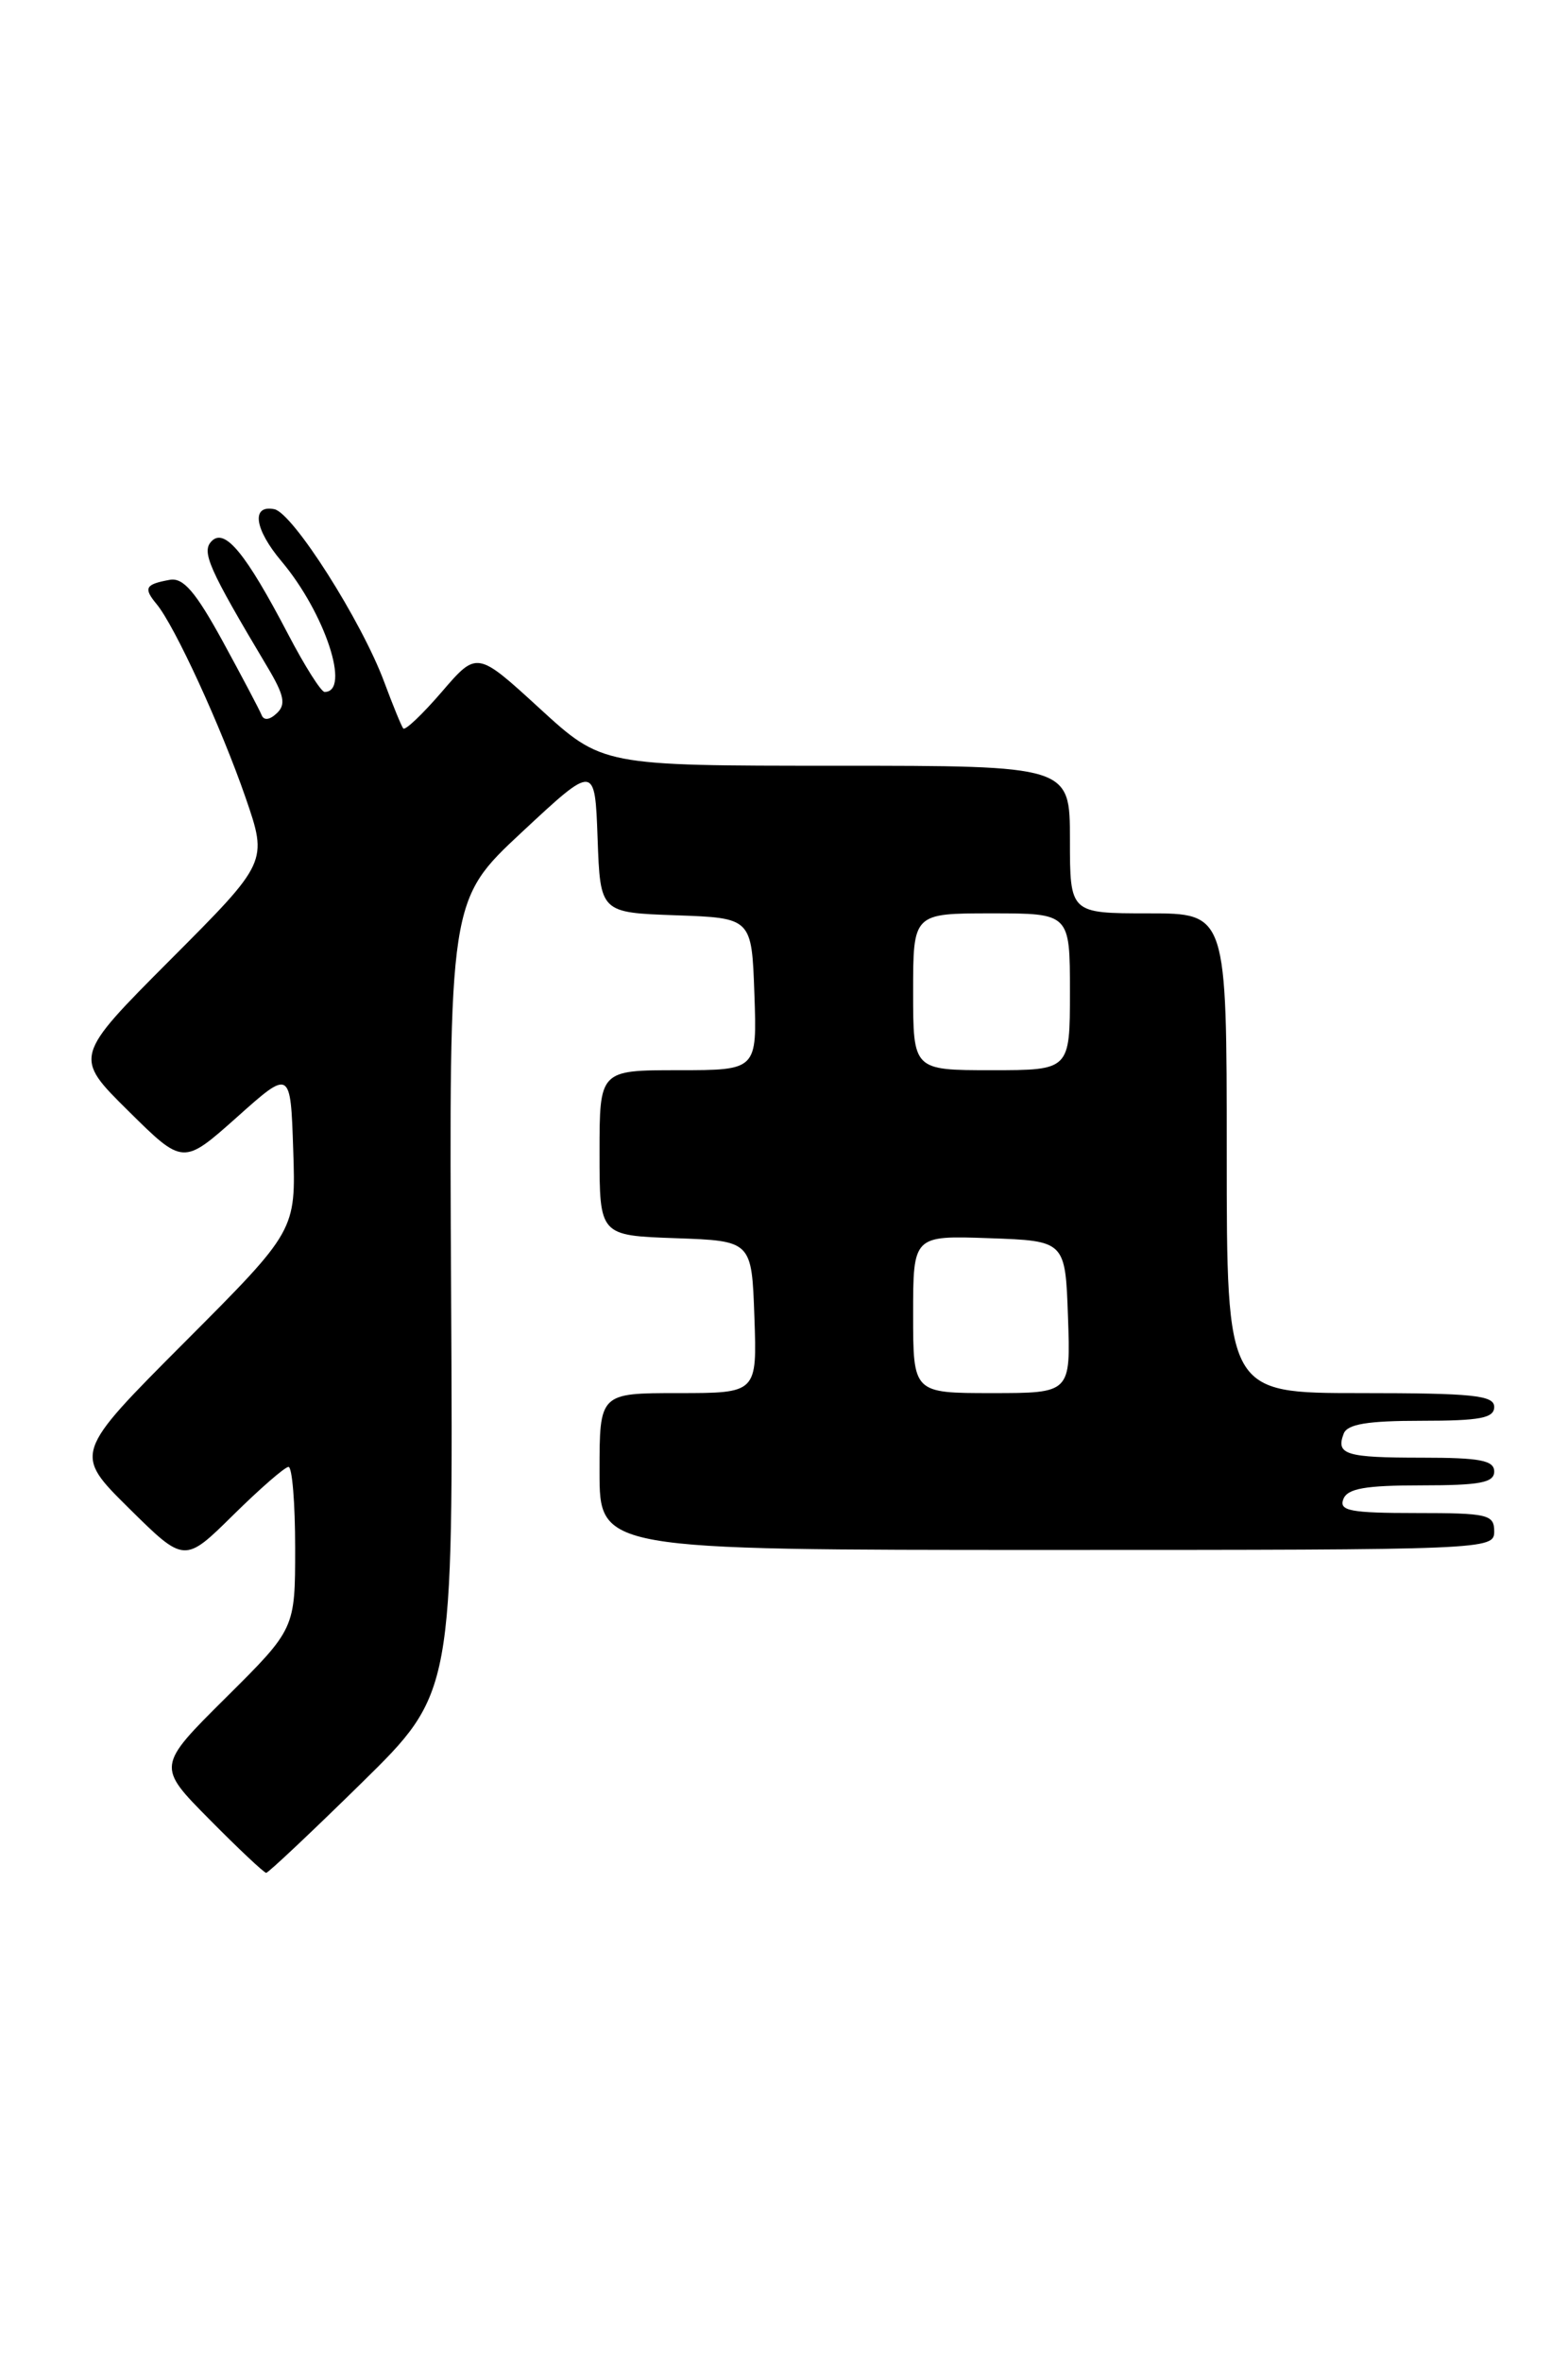 <?xml version="1.0" encoding="UTF-8" standalone="no"?>
<!DOCTYPE svg PUBLIC "-//W3C//DTD SVG 1.1//EN" "http://www.w3.org/Graphics/SVG/1.1/DTD/svg11.dtd" >
<svg xmlns="http://www.w3.org/2000/svg" xmlns:xlink="http://www.w3.org/1999/xlink" version="1.1" viewBox="0 0 170 256">
 <g >
 <path fill="currentColor"
d=" M 39.21 193.25 C 49.14 183.50 49.14 183.50 48.91 140.53 C 48.68 97.56 48.68 97.56 56.59 90.19 C 64.50 82.82 64.50 82.82 64.79 90.87 C 65.08 98.92 65.08 98.92 73.29 99.21 C 81.50 99.50 81.50 99.50 81.79 107.75 C 82.08 116.00 82.08 116.00 73.54 116.00 C 65.00 116.00 65.00 116.00 65.00 124.96 C 65.00 133.92 65.00 133.92 73.25 134.21 C 81.50 134.50 81.50 134.50 81.79 142.75 C 82.08 151.00 82.08 151.00 73.54 151.00 C 65.00 151.00 65.00 151.00 65.00 159.50 C 65.00 168.00 65.00 168.00 113.50 168.00 C 161.33 168.00 162.00 167.97 162.00 166.00 C 162.00 164.16 161.33 164.00 153.53 164.00 C 146.41 164.00 145.15 163.76 145.64 162.50 C 146.08 161.34 148.01 161.00 154.11 161.00 C 160.46 161.00 162.00 160.71 162.00 159.50 C 162.00 158.29 160.46 158.00 154.17 158.00 C 145.90 158.00 144.81 157.67 145.68 155.40 C 146.07 154.36 148.26 154.00 154.11 154.00 C 160.46 154.00 162.00 153.71 162.00 152.50 C 162.00 151.24 159.72 151.00 147.50 151.00 C 133.00 151.00 133.00 151.00 133.00 125.00 C 133.00 99.00 133.00 99.00 124.50 99.00 C 116.00 99.00 116.00 99.00 116.00 91.00 C 116.00 83.00 116.00 83.00 90.64 83.00 C 65.29 83.00 65.29 83.00 58.50 76.78 C 51.71 70.56 51.71 70.56 47.90 74.99 C 45.80 77.43 43.92 79.21 43.72 78.96 C 43.52 78.71 42.60 76.46 41.67 73.96 C 39.22 67.34 31.74 55.57 29.73 55.19 C 27.21 54.70 27.58 57.35 30.52 60.84 C 35.24 66.45 38.06 75.01 35.19 75.00 C 34.81 74.99 33.03 72.18 31.24 68.75 C 26.65 59.97 24.39 57.22 22.96 58.64 C 21.81 59.79 22.58 61.55 29.00 72.31 C 30.82 75.36 31.02 76.37 30.01 77.31 C 29.23 78.05 28.60 78.12 28.36 77.50 C 28.14 76.95 26.24 73.35 24.14 69.50 C 21.19 64.12 19.86 62.58 18.40 62.85 C 15.75 63.33 15.53 63.73 16.97 65.47 C 18.95 67.84 23.98 78.81 26.63 86.47 C 29.03 93.44 29.03 93.44 18.51 103.99 C 7.98 114.55 7.98 114.55 13.92 120.42 C 19.85 126.29 19.85 126.29 25.68 121.10 C 31.50 115.90 31.50 115.90 31.79 124.64 C 32.08 133.39 32.08 133.39 20.03 145.47 C 7.98 157.55 7.98 157.55 13.99 163.49 C 20.00 169.43 20.00 169.43 25.28 164.22 C 28.19 161.35 30.89 159.00 31.28 159.00 C 31.68 159.00 32.00 162.95 32.00 167.78 C 32.00 176.55 32.00 176.55 24.50 184.00 C 17.00 191.45 17.00 191.45 22.72 197.22 C 25.86 200.40 28.63 203.00 28.86 203.00 C 29.09 203.00 33.75 198.61 39.21 193.25 Z  M 99.00 142.46 C 99.00 133.92 99.00 133.92 107.25 134.21 C 115.50 134.50 115.50 134.50 115.79 142.75 C 116.08 151.00 116.08 151.00 107.54 151.00 C 99.00 151.00 99.00 151.00 99.00 142.46 Z  M 99.00 107.50 C 99.00 99.00 99.00 99.00 107.50 99.00 C 116.00 99.00 116.00 99.00 116.00 107.50 C 116.00 116.00 116.00 116.00 107.50 116.00 C 99.00 116.00 99.00 116.00 99.00 107.50 Z "/>
</g>
</svg>